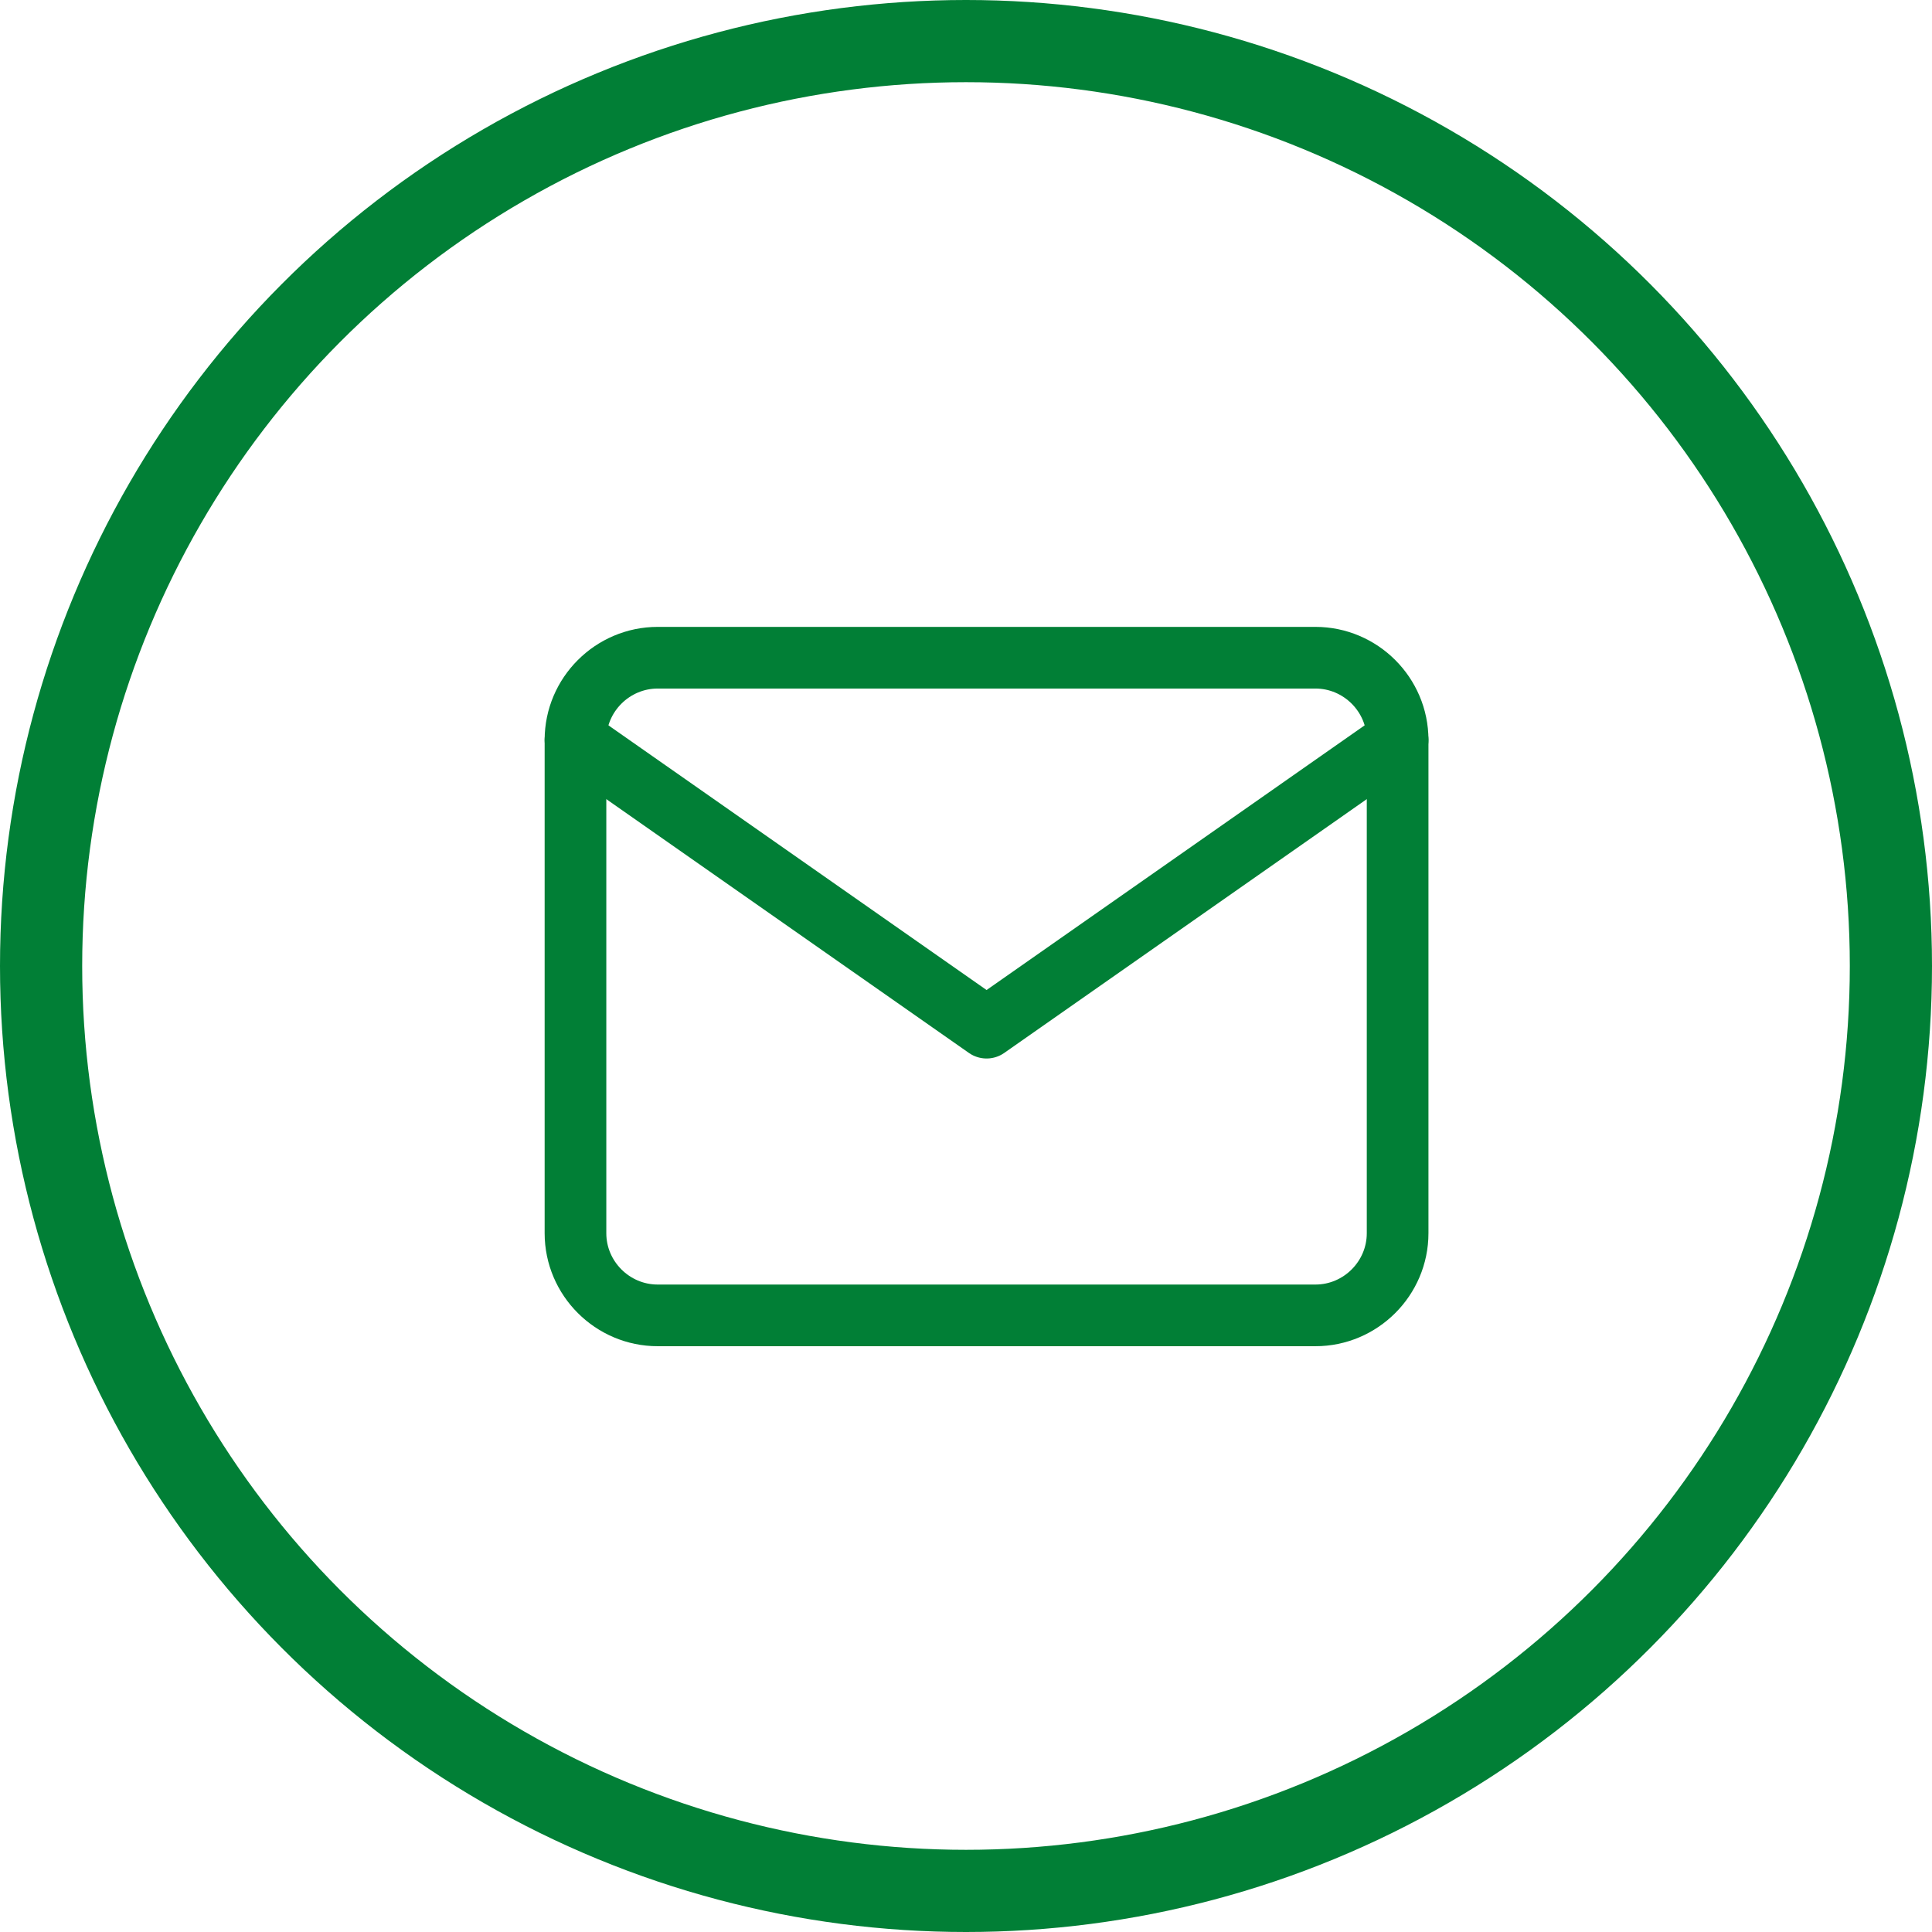 <svg width="37" height="37" viewBox="0 0 37 37" fill="none" xmlns="http://www.w3.org/2000/svg">
<circle cx="18.5" cy="18.5" r="17.713" stroke="#017F36" stroke-width="1.574"/>
<path d="M12.596 12.596H25.192C26.057 12.596 26.766 13.304 26.766 14.17V23.617C26.766 24.483 26.057 25.191 25.192 25.191H12.596C11.73 25.191 11.021 24.483 11.021 23.617V14.17C11.021 13.304 11.73 12.596 12.596 12.596Z" stroke="#017F36" stroke-width="1.181" stroke-linecap="round" stroke-linejoin="round"/>
<path d="M26.766 14.17L18.894 19.681L11.021 14.17" stroke="#017F36" stroke-width="1.181" stroke-linecap="round" stroke-linejoin="round"/>
</svg>
